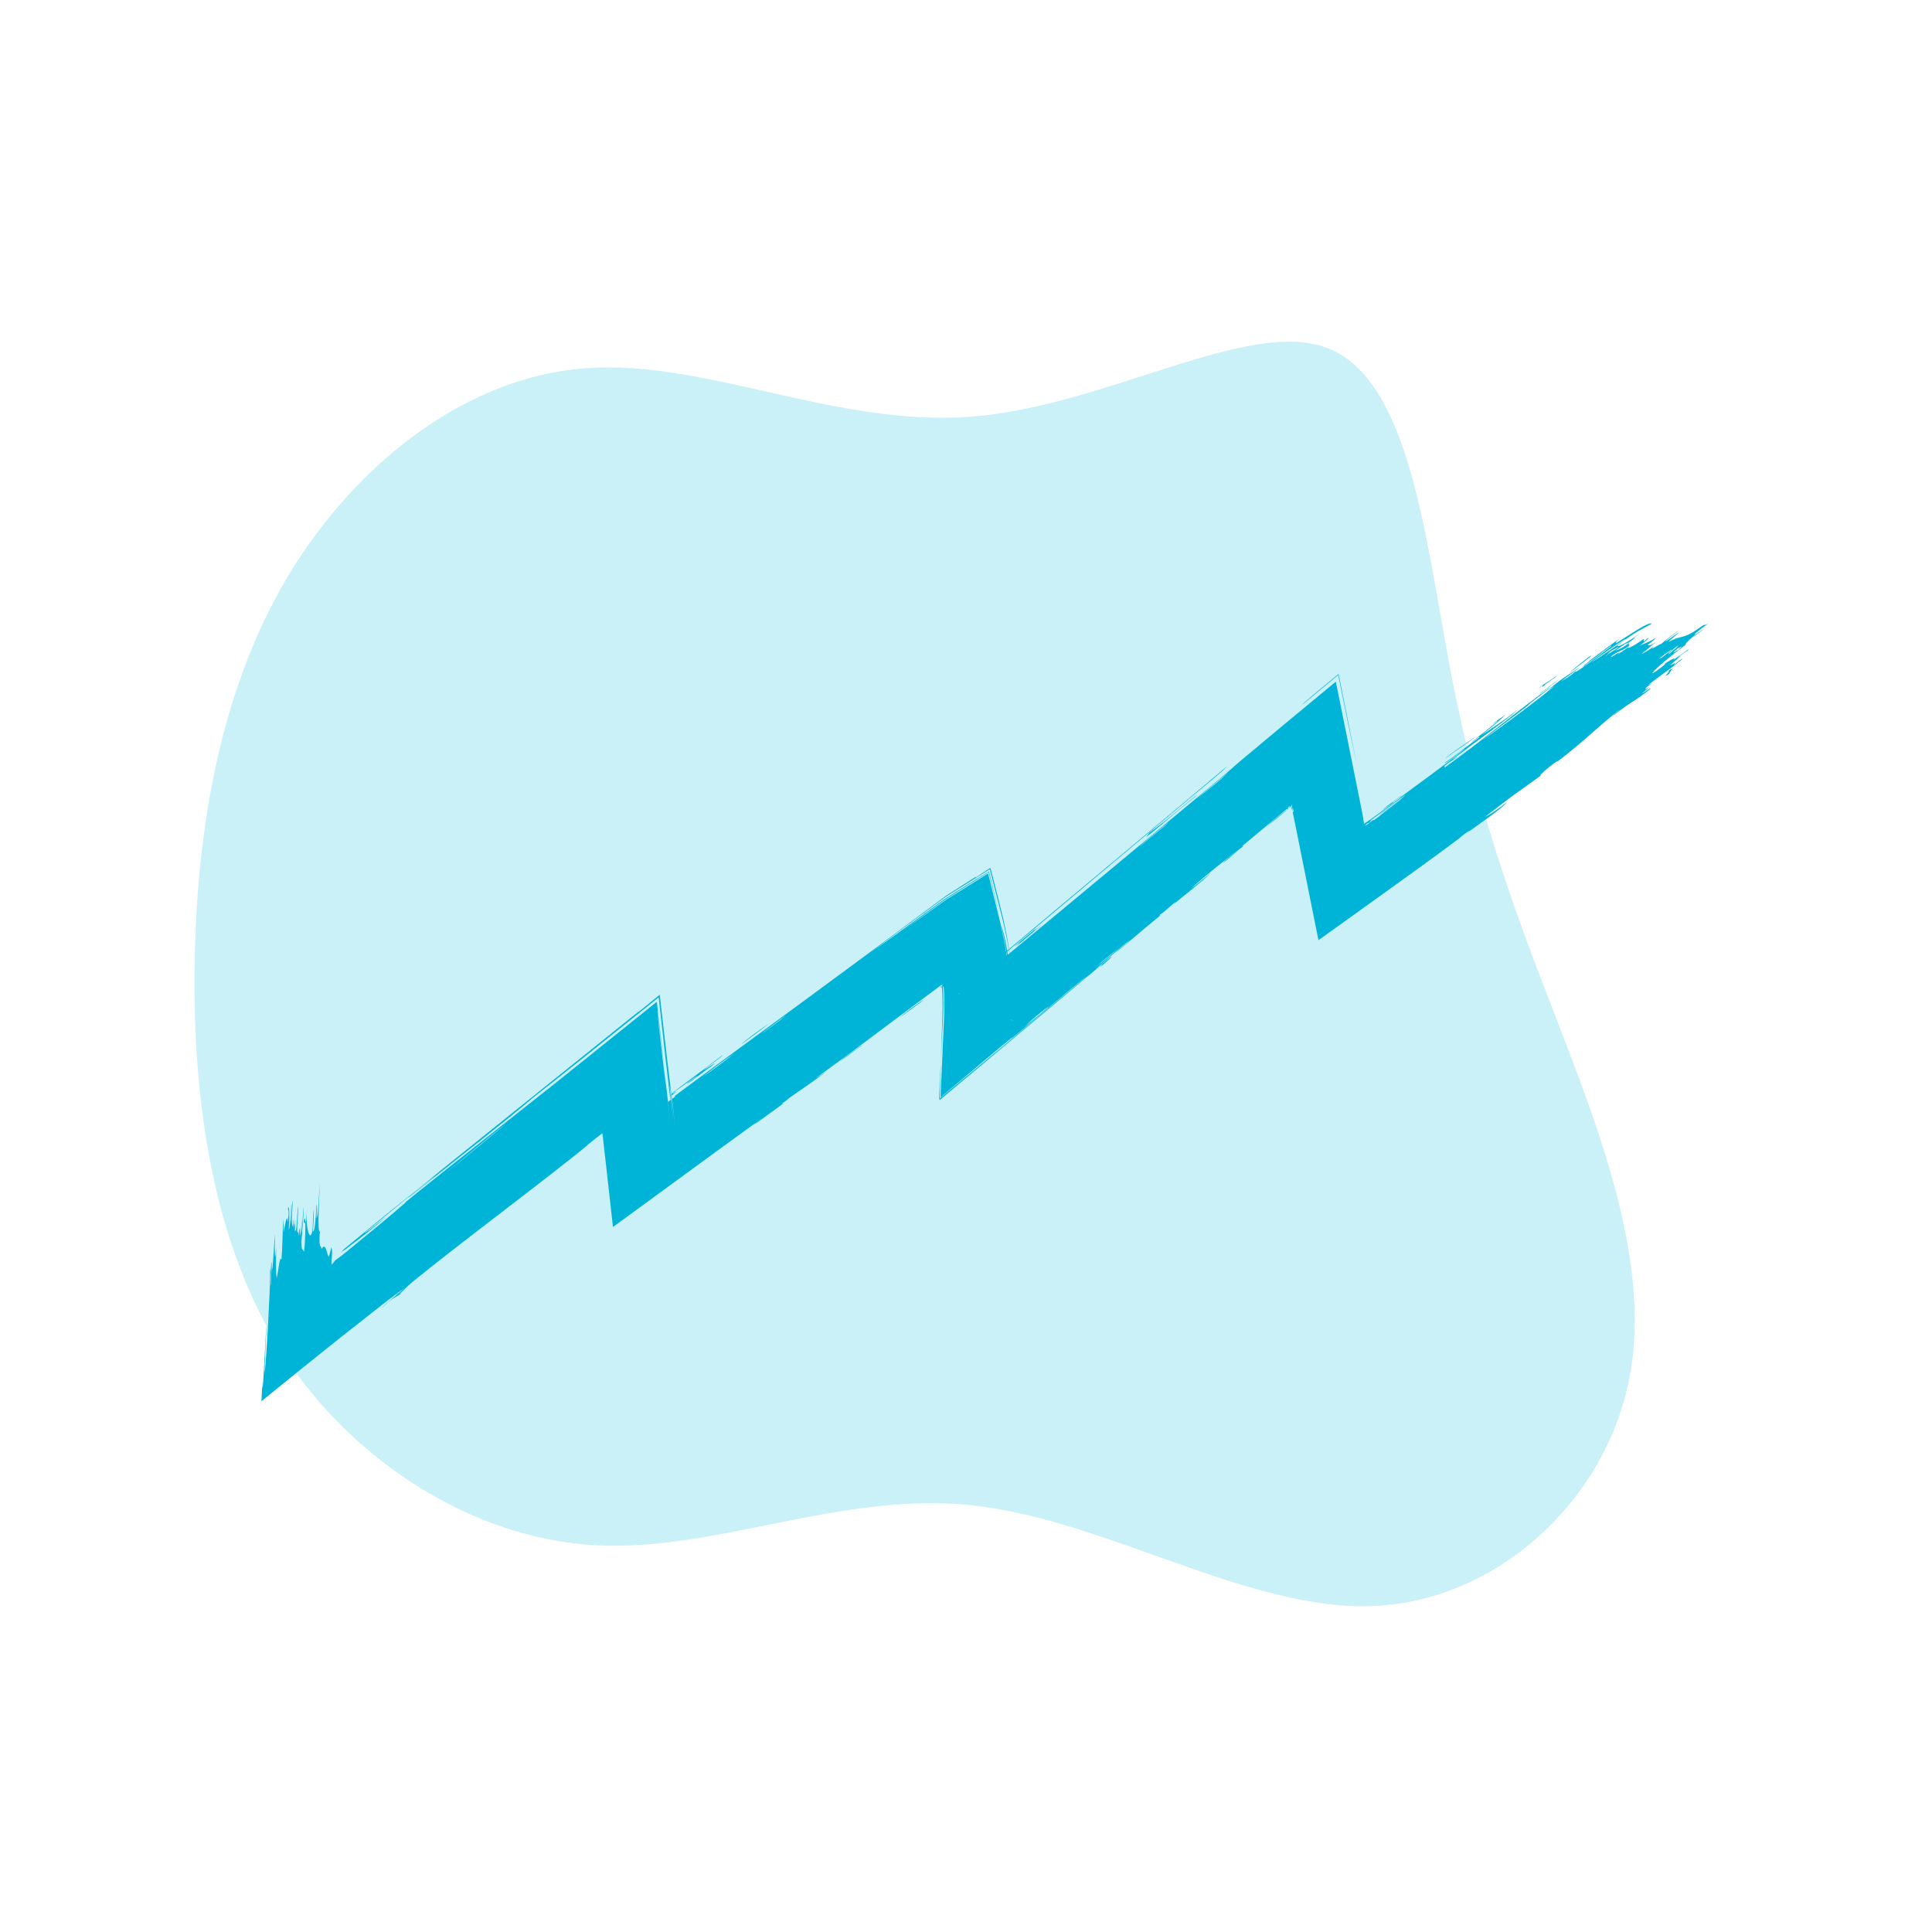 <?xml version="1.0" encoding="UTF-8"?>
<svg xmlns="http://www.w3.org/2000/svg" xmlns:xlink="http://www.w3.org/1999/xlink" width="375pt" height="375pt" viewBox="0 0 375 375" version="1.2">
<defs>
<clipPath id="clip1">
  <path d="M 131 204 L 141 204 L 141 212 L 131 212 Z M 131 204 "/>
</clipPath>
<clipPath id="clip2">
  <path d="M 32.129 230.441 L 324.152 102.672 L 342.488 144.586 L 50.469 272.355 Z M 32.129 230.441 "/>
</clipPath>
<clipPath id="clip3">
  <path d="M 32.129 230.441 L 324.152 102.672 L 342.488 144.586 L 50.469 272.355 Z M 32.129 230.441 "/>
</clipPath>
<clipPath id="clip4">
  <path d="M 143 198 L 150 198 L 150 203 L 143 203 Z M 143 198 "/>
</clipPath>
<clipPath id="clip5">
  <path d="M 32.129 230.441 L 324.152 102.672 L 342.488 144.586 L 50.469 272.355 Z M 32.129 230.441 "/>
</clipPath>
<clipPath id="clip6">
  <path d="M 32.129 230.441 L 324.152 102.672 L 342.488 144.586 L 50.469 272.355 Z M 32.129 230.441 "/>
</clipPath>
<clipPath id="clip7">
  <path d="M 163 202 L 168 202 L 168 206 L 163 206 Z M 163 202 "/>
</clipPath>
<clipPath id="clip8">
  <path d="M 32.129 230.441 L 324.152 102.672 L 342.488 144.586 L 50.469 272.355 Z M 32.129 230.441 "/>
</clipPath>
<clipPath id="clip9">
  <path d="M 32.129 230.441 L 324.152 102.672 L 342.488 144.586 L 50.469 272.355 Z M 32.129 230.441 "/>
</clipPath>
<clipPath id="clip10">
  <path d="M 117 225 L 118 225 L 118 226 L 117 226 Z M 117 225 "/>
</clipPath>
<clipPath id="clip11">
  <path d="M 32.129 230.441 L 324.152 102.672 L 342.488 144.586 L 50.469 272.355 Z M 32.129 230.441 "/>
</clipPath>
<clipPath id="clip12">
  <path d="M 32.129 230.441 L 324.152 102.672 L 342.488 144.586 L 50.469 272.355 Z M 32.129 230.441 "/>
</clipPath>
<clipPath id="clip13">
  <path d="M 252 130 L 264 130 L 264 149 L 252 149 Z M 252 130 "/>
</clipPath>
<clipPath id="clip14">
  <path d="M 32.129 230.441 L 324.152 102.672 L 342.488 144.586 L 50.469 272.355 Z M 32.129 230.441 "/>
</clipPath>
<clipPath id="clip15">
  <path d="M 32.129 230.441 L 324.152 102.672 L 342.488 144.586 L 50.469 272.355 Z M 32.129 230.441 "/>
</clipPath>
<clipPath id="clip16">
  <path d="M 323 129 L 325 129 L 325 132 L 323 132 Z M 323 129 "/>
</clipPath>
<clipPath id="clip17">
  <path d="M 32.129 230.441 L 324.152 102.672 L 342.488 144.586 L 50.469 272.355 Z M 32.129 230.441 "/>
</clipPath>
<clipPath id="clip18">
  <path d="M 32.129 230.441 L 324.152 102.672 L 342.488 144.586 L 50.469 272.355 Z M 32.129 230.441 "/>
</clipPath>
<clipPath id="clip19">
  <path d="M 182 205 L 183 205 L 183 214 L 182 214 Z M 182 205 "/>
</clipPath>
<clipPath id="clip20">
  <path d="M 32.129 230.441 L 324.152 102.672 L 342.488 144.586 L 50.469 272.355 Z M 32.129 230.441 "/>
</clipPath>
<clipPath id="clip21">
  <path d="M 32.129 230.441 L 324.152 102.672 L 342.488 144.586 L 50.469 272.355 Z M 32.129 230.441 "/>
</clipPath>
<clipPath id="clip22">
  <path d="M 298 131 L 303 131 L 303 134 L 298 134 Z M 298 131 "/>
</clipPath>
<clipPath id="clip23">
  <path d="M 32.129 230.441 L 324.152 102.672 L 342.488 144.586 L 50.469 272.355 Z M 32.129 230.441 "/>
</clipPath>
<clipPath id="clip24">
  <path d="M 32.129 230.441 L 324.152 102.672 L 342.488 144.586 L 50.469 272.355 Z M 32.129 230.441 "/>
</clipPath>
<clipPath id="clip25">
  <path d="M 130 212 L 131 212 L 131 214 L 130 214 Z M 130 212 "/>
</clipPath>
<clipPath id="clip26">
  <path d="M 32.129 230.441 L 324.152 102.672 L 342.488 144.586 L 50.469 272.355 Z M 32.129 230.441 "/>
</clipPath>
<clipPath id="clip27">
  <path d="M 32.129 230.441 L 324.152 102.672 L 342.488 144.586 L 50.469 272.355 Z M 32.129 230.441 "/>
</clipPath>
<clipPath id="clip28">
  <path d="M 304 127 L 309 127 L 309 131 L 304 131 Z M 304 127 "/>
</clipPath>
<clipPath id="clip29">
  <path d="M 32.129 230.441 L 324.152 102.672 L 342.488 144.586 L 50.469 272.355 Z M 32.129 230.441 "/>
</clipPath>
<clipPath id="clip30">
  <path d="M 32.129 230.441 L 324.152 102.672 L 342.488 144.586 L 50.469 272.355 Z M 32.129 230.441 "/>
</clipPath>
<clipPath id="clip31">
  <path d="M 298 131 L 303 131 L 303 135 L 298 135 Z M 298 131 "/>
</clipPath>
<clipPath id="clip32">
  <path d="M 32.129 230.441 L 324.152 102.672 L 342.488 144.586 L 50.469 272.355 Z M 32.129 230.441 "/>
</clipPath>
<clipPath id="clip33">
  <path d="M 32.129 230.441 L 324.152 102.672 L 342.488 144.586 L 50.469 272.355 Z M 32.129 230.441 "/>
</clipPath>
<clipPath id="clip34">
  <path d="M 280 142 L 287 142 L 287 148 L 280 148 Z M 280 142 "/>
</clipPath>
<clipPath id="clip35">
  <path d="M 32.129 230.441 L 324.152 102.672 L 342.488 144.586 L 50.469 272.355 Z M 32.129 230.441 "/>
</clipPath>
<clipPath id="clip36">
  <path d="M 32.129 230.441 L 324.152 102.672 L 342.488 144.586 L 50.469 272.355 Z M 32.129 230.441 "/>
</clipPath>
<clipPath id="clip37">
  <path d="M 268 154 L 273 154 L 273 158 L 268 158 Z M 268 154 "/>
</clipPath>
<clipPath id="clip38">
  <path d="M 32.129 230.441 L 324.152 102.672 L 342.488 144.586 L 50.469 272.355 Z M 32.129 230.441 "/>
</clipPath>
<clipPath id="clip39">
  <path d="M 32.129 230.441 L 324.152 102.672 L 342.488 144.586 L 50.469 272.355 Z M 32.129 230.441 "/>
</clipPath>
<clipPath id="clip40">
  <path d="M 182 191 L 183 191 L 183 192 L 182 192 Z M 182 191 "/>
</clipPath>
<clipPath id="clip41">
  <path d="M 32.129 230.441 L 324.152 102.672 L 342.488 144.586 L 50.469 272.355 Z M 32.129 230.441 "/>
</clipPath>
<clipPath id="clip42">
  <path d="M 32.129 230.441 L 324.152 102.672 L 342.488 144.586 L 50.469 272.355 Z M 32.129 230.441 "/>
</clipPath>
<clipPath id="clip43">
  <path d="M 130 212 L 131 212 L 131 214 L 130 214 Z M 130 212 "/>
</clipPath>
<clipPath id="clip44">
  <path d="M 32.129 230.441 L 324.152 102.672 L 342.488 144.586 L 50.469 272.355 Z M 32.129 230.441 "/>
</clipPath>
<clipPath id="clip45">
  <path d="M 32.129 230.441 L 324.152 102.672 L 342.488 144.586 L 50.469 272.355 Z M 32.129 230.441 "/>
</clipPath>
<clipPath id="clip46">
  <path d="M 174 193 L 180 193 L 180 198 L 174 198 Z M 174 193 "/>
</clipPath>
<clipPath id="clip47">
  <path d="M 32.129 230.441 L 324.152 102.672 L 342.488 144.586 L 50.469 272.355 Z M 32.129 230.441 "/>
</clipPath>
<clipPath id="clip48">
  <path d="M 32.129 230.441 L 324.152 102.672 L 342.488 144.586 L 50.469 272.355 Z M 32.129 230.441 "/>
</clipPath>
<clipPath id="clip49">
  <path d="M 245 157 L 250 157 L 250 161 L 245 161 Z M 245 157 "/>
</clipPath>
<clipPath id="clip50">
  <path d="M 32.129 230.441 L 324.152 102.672 L 342.488 144.586 L 50.469 272.355 Z M 32.129 230.441 "/>
</clipPath>
<clipPath id="clip51">
  <path d="M 32.129 230.441 L 324.152 102.672 L 342.488 144.586 L 50.469 272.355 Z M 32.129 230.441 "/>
</clipPath>
<clipPath id="clip52">
  <path d="M 130 212 L 131 212 L 131 213 L 130 213 Z M 130 212 "/>
</clipPath>
<clipPath id="clip53">
  <path d="M 32.129 230.441 L 324.152 102.672 L 342.488 144.586 L 50.469 272.355 Z M 32.129 230.441 "/>
</clipPath>
<clipPath id="clip54">
  <path d="M 32.129 230.441 L 324.152 102.672 L 342.488 144.586 L 50.469 272.355 Z M 32.129 230.441 "/>
</clipPath>
<clipPath id="clip55">
  <path d="M 50 120 L 332 120 L 332 272 L 50 272 Z M 50 120 "/>
</clipPath>
<clipPath id="clip56">
  <path d="M 32.129 230.441 L 324.152 102.672 L 342.488 144.586 L 50.469 272.355 Z M 32.129 230.441 "/>
</clipPath>
<clipPath id="clip57">
  <path d="M 32.129 230.441 L 324.152 102.672 L 342.488 144.586 L 50.469 272.355 Z M 32.129 230.441 "/>
</clipPath>
<clipPath id="clip58">
  <path d="M 32.828 231.027 L 324.633 103.352 L 342.938 145.191 L 51.133 272.867 Z M 32.828 231.027 "/>
</clipPath>
<clipPath id="clip59">
  <path d="M 32.828 231.027 L 324.094 103.586 L 342.113 144.77 L 50.848 272.211 Z M 32.828 231.027 "/>
</clipPath>
<clipPath id="clip60">
  <path d="M 315 124 L 316 124 L 316 125 L 315 125 Z M 315 124 "/>
</clipPath>
<clipPath id="clip61">
  <path d="M 32.129 230.441 L 324.152 102.672 L 342.488 144.586 L 50.469 272.355 Z M 32.129 230.441 "/>
</clipPath>
<clipPath id="clip62">
  <path d="M 32.129 230.441 L 324.152 102.672 L 342.488 144.586 L 50.469 272.355 Z M 32.129 230.441 "/>
</clipPath>
<clipPath id="clip63">
  <path d="M 222 154 L 233 154 L 233 163 L 222 163 Z M 222 154 "/>
</clipPath>
<clipPath id="clip64">
  <path d="M 32.129 230.441 L 324.152 102.672 L 342.488 144.586 L 50.469 272.355 Z M 32.129 230.441 "/>
</clipPath>
<clipPath id="clip65">
  <path d="M 32.129 230.441 L 324.152 102.672 L 342.488 144.586 L 50.469 272.355 Z M 32.129 230.441 "/>
</clipPath>
<clipPath id="clip66">
  <path d="M 130 211 L 132 211 L 132 213 L 130 213 Z M 130 211 "/>
</clipPath>
<clipPath id="clip67">
  <path d="M 32.129 230.441 L 324.152 102.672 L 342.488 144.586 L 50.469 272.355 Z M 32.129 230.441 "/>
</clipPath>
<clipPath id="clip68">
  <path d="M 32.129 230.441 L 324.152 102.672 L 342.488 144.586 L 50.469 272.355 Z M 32.129 230.441 "/>
</clipPath>
<clipPath id="clip69">
  <path d="M 196 179 L 203 179 L 203 184 L 196 184 Z M 196 179 "/>
</clipPath>
<clipPath id="clip70">
  <path d="M 32.129 230.441 L 324.152 102.672 L 342.488 144.586 L 50.469 272.355 Z M 32.129 230.441 "/>
</clipPath>
<clipPath id="clip71">
  <path d="M 32.129 230.441 L 324.152 102.672 L 342.488 144.586 L 50.469 272.355 Z M 32.129 230.441 "/>
</clipPath>
<clipPath id="clip72">
  <path d="M 315 125 L 317 125 L 317 126 L 315 126 Z M 315 125 "/>
</clipPath>
<clipPath id="clip73">
  <path d="M 32.129 230.441 L 324.152 102.672 L 342.488 144.586 L 50.469 272.355 Z M 32.129 230.441 "/>
</clipPath>
<clipPath id="clip74">
  <path d="M 32.129 230.441 L 324.152 102.672 L 342.488 144.586 L 50.469 272.355 Z M 32.129 230.441 "/>
</clipPath>
</defs>
<g id="surface1">
<path style=" stroke:none;fill-rule:nonzero;fill:rgb(79.219%,94.119%,97.249%);fill-opacity:1;" d="M 258.027 67.703 C 273.418 74.031 276.668 103.957 281.113 127.895 C 285.559 151.836 291.199 169.621 300.094 192.535 C 308.812 215.449 320.785 243.32 316.34 267.09 C 311.891 291.031 290.859 310.695 266.578 311.723 C 242.465 312.746 214.934 295.133 189.113 292.227 C 163.293 289.32 139.012 301.289 115.414 299.922 C 91.816 298.555 68.73 283.848 55.051 262.984 C 41.543 241.953 37.438 214.766 37.777 187.574 C 38.121 160.559 42.91 133.539 55.906 111.82 C 69.07 89.934 90.445 73.176 113.703 71.465 C 136.961 69.758 162.266 82.922 188.602 80.871 C 214.934 78.82 242.637 61.379 258.027 67.703 Z M 258.027 67.703 "/>
<g clip-path="url(#clip1)" clip-rule="nonzero">
<g clip-path="url(#clip2)" clip-rule="nonzero">
<g clip-path="url(#clip3)" clip-rule="nonzero">
<path style=" stroke:none;fill-rule:nonzero;fill:rgb(0%,70.589%,84.709%);fill-opacity:1;" d="M 140.227 204.812 C 138.113 206.434 136.43 207.684 134.922 208.805 C 134.172 209.367 133.461 209.898 132.762 210.422 L 131.719 211.215 L 131.195 211.617 L 131.145 211.68 L 131.188 211.684 C 131.211 211.676 131.164 211.719 131.32 211.613 C 131.539 211.461 131.77 211.301 132 211.141 C 132.457 210.812 132.922 210.473 133.359 210.152 C 134.234 209.512 135 208.953 135.398 208.793 C 134.809 209.266 133.184 210.324 133.332 210.379 C 134.652 209.633 137.059 207.566 137.992 207.047 C 139.629 205.652 138.332 206.691 136.551 207.727 C 137.145 207.113 140.281 205.055 140.227 204.812 "/>
</g>
</g>
</g>
<g clip-path="url(#clip4)" clip-rule="nonzero">
<g clip-path="url(#clip5)" clip-rule="nonzero">
<g clip-path="url(#clip6)" clip-rule="nonzero">
<path style=" stroke:none;fill-rule:nonzero;fill:rgb(0%,70.589%,84.709%);fill-opacity:1;" d="M 143.875 202.742 C 145.488 201.484 147.98 199.727 149.27 198.648 C 147.906 199.598 144.863 201.695 143.875 202.742 "/>
</g>
</g>
</g>
<g clip-path="url(#clip7)" clip-rule="nonzero">
<g clip-path="url(#clip8)" clip-rule="nonzero">
<g clip-path="url(#clip9)" clip-rule="nonzero">
<path style=" stroke:none;fill-rule:nonzero;fill:rgb(0%,70.589%,84.709%);fill-opacity:1;" d="M 163.039 205.996 C 164.176 205.289 165.879 203.801 167.277 202.973 C 167.363 202.641 163.426 205.621 163.039 205.996 "/>
</g>
</g>
</g>
<g clip-path="url(#clip10)" clip-rule="nonzero">
<g clip-path="url(#clip11)" clip-rule="nonzero">
<g clip-path="url(#clip12)" clip-rule="nonzero">
<path style=" stroke:none;fill-rule:nonzero;fill:rgb(0%,70.589%,84.709%);fill-opacity:1;" d="M 117.559 225.504 L 117.555 225.5 L 117.559 225.512 Z M 117.559 225.504 "/>
</g>
</g>
</g>
<g clip-path="url(#clip13)" clip-rule="nonzero">
<g clip-path="url(#clip14)" clip-rule="nonzero">
<g clip-path="url(#clip15)" clip-rule="nonzero">
<path style=" stroke:none;fill-rule:nonzero;fill:rgb(0%,70.589%,84.709%);fill-opacity:1;" d="M 259.746 131.012 C 260.766 136.039 261.961 141.98 263.348 148.375 C 262.941 146.352 262.531 144.328 262.121 142.312 C 261.918 141.305 260.82 135.832 259.812 130.82 C 255.93 134.008 252.395 136.945 252.902 136.688 C 254.84 135.078 257.121 133.191 259.746 131.012 "/>
</g>
</g>
</g>
<g clip-path="url(#clip16)" clip-rule="nonzero">
<g clip-path="url(#clip17)" clip-rule="nonzero">
<g clip-path="url(#clip18)" clip-rule="nonzero">
<path style=" stroke:none;fill-rule:nonzero;fill:rgb(0%,70.589%,84.709%);fill-opacity:1;" d="M 323.742 130.289 C 324.672 129.953 322.012 132.156 324.074 130.723 C 323.828 130.707 325.469 128.973 323.742 130.289 "/>
</g>
</g>
</g>
<g clip-path="url(#clip19)" clip-rule="nonzero">
<g clip-path="url(#clip20)" clip-rule="nonzero">
<g clip-path="url(#clip21)" clip-rule="nonzero">
<path style=" stroke:none;fill-rule:nonzero;fill:rgb(0%,70.589%,84.709%);fill-opacity:1;" d="M 182.254 213.332 L 182.379 213.23 L 182.633 205.691 Z M 182.254 213.332 "/>
</g>
</g>
</g>
<g clip-path="url(#clip22)" clip-rule="nonzero">
<g clip-path="url(#clip23)" clip-rule="nonzero">
<g clip-path="url(#clip24)" clip-rule="nonzero">
<path style=" stroke:none;fill-rule:nonzero;fill:rgb(0%,70.589%,84.709%);fill-opacity:1;" d="M 299.715 133.094 C 299.934 132.656 301.945 131.602 302.168 131.164 C 300.926 132.098 299.309 132.961 298.742 133.523 C 300.387 132.309 298.547 133.898 299.715 133.094 "/>
</g>
</g>
</g>
<g clip-path="url(#clip25)" clip-rule="nonzero">
<g clip-path="url(#clip26)" clip-rule="nonzero">
<g clip-path="url(#clip27)" clip-rule="nonzero">
<path style=" stroke:none;fill-rule:nonzero;fill:rgb(0%,70.589%,84.709%);fill-opacity:1;" d="M 130.242 213.441 L 130.293 213.402 C 130.273 213.191 130.254 212.977 130.234 212.777 L 130.176 212.828 L 130.184 212.922 C 130.203 213.094 130.223 213.27 130.242 213.441 "/>
</g>
</g>
</g>
<g clip-path="url(#clip28)" clip-rule="nonzero">
<g clip-path="url(#clip29)" clip-rule="nonzero">
<g clip-path="url(#clip30)" clip-rule="nonzero">
<path style=" stroke:none;fill-rule:nonzero;fill:rgb(0%,70.589%,84.709%);fill-opacity:1;" d="M 308.473 127.449 C 307.633 128.078 305.375 129.852 304.441 130.734 C 305.965 129.578 310.102 126.516 308.473 127.449 "/>
</g>
</g>
</g>
<g clip-path="url(#clip31)" clip-rule="nonzero">
<g clip-path="url(#clip32)" clip-rule="nonzero">
<g clip-path="url(#clip33)" clip-rule="nonzero">
<path style=" stroke:none;fill-rule:nonzero;fill:rgb(0%,70.589%,84.709%);fill-opacity:1;" d="M 298.527 134.965 C 299.766 133.988 302.145 132.336 302.641 131.793 C 301.402 132.773 299.02 134.426 298.527 134.965 "/>
</g>
</g>
</g>
<g clip-path="url(#clip34)" clip-rule="nonzero">
<g clip-path="url(#clip35)" clip-rule="nonzero">
<g clip-path="url(#clip36)" clip-rule="nonzero">
<path style=" stroke:none;fill-rule:nonzero;fill:rgb(0%,70.589%,84.709%);fill-opacity:1;" d="M 280.496 147.266 C 282.867 145.418 284.867 144.316 286.375 142.992 C 284.641 144.254 281.152 146.5 280.496 147.266 "/>
</g>
</g>
</g>
<g clip-path="url(#clip37)" clip-rule="nonzero">
<g clip-path="url(#clip38)" clip-rule="nonzero">
<g clip-path="url(#clip39)" clip-rule="nonzero">
<path style=" stroke:none;fill-rule:nonzero;fill:rgb(0%,70.589%,84.709%);fill-opacity:1;" d="M 270.531 155.629 C 268.629 156.891 273.617 153.348 271.719 154.613 C 270.109 155.777 268.664 156.848 268.012 157.461 C 269.172 156.516 270.246 156.043 270.531 155.629 "/>
</g>
</g>
</g>
<g clip-path="url(#clip40)" clip-rule="nonzero">
<g clip-path="url(#clip41)" clip-rule="nonzero">
<g clip-path="url(#clip42)" clip-rule="nonzero">
<path style=" stroke:none;fill-rule:nonzero;fill:rgb(0%,70.589%,84.709%);fill-opacity:1;" d="M 182.664 191.633 C 182.688 191.641 182.672 191.688 182.746 191.57 C 182.789 191.398 182.75 191.379 182.695 191.387 C 182.645 191.398 182.566 191.484 182.562 191.645 L 182.664 191.633 "/>
</g>
</g>
</g>
<g clip-path="url(#clip43)" clip-rule="nonzero">
<g clip-path="url(#clip44)" clip-rule="nonzero">
<g clip-path="url(#clip45)" clip-rule="nonzero">
<path style=" stroke:none;fill-rule:nonzero;fill:rgb(0%,70.589%,84.709%);fill-opacity:1;" d="M 130.461 213.281 C 130.438 213.066 130.414 212.859 130.395 212.641 L 130.34 212.688 C 130.363 212.898 130.387 213.105 130.414 213.316 L 130.461 213.281 "/>
</g>
</g>
</g>
<g clip-path="url(#clip46)" clip-rule="nonzero">
<g clip-path="url(#clip47)" clip-rule="nonzero">
<g clip-path="url(#clip48)" clip-rule="nonzero">
<path style=" stroke:none;fill-rule:nonzero;fill:rgb(0%,70.589%,84.709%);fill-opacity:1;" d="M 174.809 197.391 C 176.199 196.328 178.758 194.598 179.398 193.961 C 178.344 194.609 175.18 196.914 174.809 197.391 "/>
</g>
</g>
</g>
<g clip-path="url(#clip49)" clip-rule="nonzero">
<g clip-path="url(#clip50)" clip-rule="nonzero">
<g clip-path="url(#clip51)" clip-rule="nonzero">
<path style=" stroke:none;fill-rule:nonzero;fill:rgb(0%,70.589%,84.709%);fill-opacity:1;" d="M 249.383 157.562 C 249.465 157.492 249.547 157.422 249.621 157.359 C 249.695 157.293 249.648 157.324 249.672 157.301 L 249.684 157.238 L 249.641 157.266 L 249.621 157.277 L 249.469 157.402 C 249.254 157.57 249.043 157.738 248.844 157.898 C 248.441 158.223 248.062 158.527 247.703 158.82 C 246.984 159.41 246.348 159.961 245.754 160.551 C 246.422 159.98 247.363 159.227 248.219 158.531 C 248.641 158.18 249.043 157.848 249.383 157.562 "/>
</g>
</g>
</g>
<g clip-path="url(#clip52)" clip-rule="nonzero">
<g clip-path="url(#clip53)" clip-rule="nonzero">
<g clip-path="url(#clip54)" clip-rule="nonzero">
<path style=" stroke:none;fill-rule:nonzero;fill:rgb(0%,70.589%,84.709%);fill-opacity:1;" d="M 130.355 212.48 L 130.316 212.492 L 130.32 212.516 Z M 130.355 212.48 "/>
</g>
</g>
</g>
<g clip-path="url(#clip55)" clip-rule="nonzero">
<g clip-path="url(#clip56)" clip-rule="nonzero">
<g clip-path="url(#clip57)" clip-rule="nonzero">
<g clip-path="url(#clip58)" clip-rule="nonzero">
<g clip-path="url(#clip59)" clip-rule="nonzero">
<path style=" stroke:none;fill-rule:nonzero;fill:rgb(0%,70.589%,84.709%);fill-opacity:1;" d="M 325.805 126.121 C 325.34 126.457 325.449 126.242 324.898 126.664 C 324.5 126.762 325.652 125.93 325.582 125.836 C 325.703 125.988 327.238 124.73 325.805 126.121 Z M 325.777 125.23 C 325.73 125.465 324.812 126.227 323.855 127.012 C 323.832 126.816 324.418 126.254 325.777 125.23 Z M 321.945 127.945 C 321.973 127.82 324.625 125.84 324.496 126.137 C 323.809 126.664 323.121 127.195 322.434 127.723 C 322.453 127.617 322.273 127.707 321.945 127.945 Z M 312.012 126.953 C 312.688 126.203 313.574 125.938 314.188 125.523 C 313.594 126.227 313.008 126.223 311.672 127.363 C 311.645 127.309 312.152 126.941 312.461 126.688 C 312.504 126.59 312.266 126.762 312.012 126.953 Z M 269.176 157.289 C 268.188 158.008 268 158.273 266.688 159.172 C 266.691 159.125 266.633 159.137 266.52 159.195 C 266.473 159.223 266.406 159.258 266.336 159.301 L 266.27 159.336 C 266.18 159.387 266.066 159.48 265.922 159.602 C 265.645 159.836 265.219 160.195 264.887 160.328 C 265.23 159.895 265.57 159.664 265.801 159.668 C 265.906 159.5 265.996 159.375 266.082 159.27 L 266.188 159.152 L 266.207 159.133 L 266.27 159.082 C 266.586 158.848 266.91 158.605 267.254 158.344 C 268.641 157.328 270.328 156.082 272.773 154.293 C 271.988 155.293 268.387 157.562 267.422 158.414 C 269.738 156.852 275.219 152.84 269.176 157.289 Z M 232.414 154.969 C 233.086 154.289 236.906 151.105 238.406 149.953 C 236.566 151.684 235.012 152.809 232.414 154.969 Z M 221.227 164.336 C 221.645 163.688 224.996 161.141 226.785 159.605 C 226.137 160.453 223.277 162.426 221.227 164.336 Z M 212.781 187.633 C 213.84 186.719 215.172 185.531 217.203 183.992 C 216.215 184.863 214.273 186.523 212.781 187.633 Z M 198.84 199.348 C 199.906 198.211 201.266 197.055 203.582 195.285 C 202.855 196.195 199.844 198.402 198.84 199.348 Z M 196.168 197.902 L 196.168 197.871 L 196.59 198.082 L 196.586 198.113 Z M 185.926 192.73 L 186.344 192.938 L 186.316 192.961 L 185.902 192.75 Z M 175.16 180.688 C 177.367 179.074 179.551 177.477 181.707 175.898 C 182.246 175.504 182.781 175.109 183.316 174.715 C 183.848 174.336 184.332 174.066 184.836 173.734 C 185.84 173.105 186.836 172.48 187.82 171.855 C 188.805 171.234 189.785 170.613 190.754 170.004 L 191.477 169.543 L 191.836 169.316 L 191.883 169.285 L 191.898 169.332 L 191.926 169.441 L 191.98 169.652 C 192.129 170.227 192.273 170.793 192.422 171.355 C 192.98 173.562 193.527 175.711 194.059 177.797 C 193.477 175.324 192.781 172.445 191.957 169.145 C 190.621 169.938 189.195 170.852 187.75 171.742 C 186.297 172.664 184.828 173.539 183.293 174.547 C 180.23 176.777 177.09 179.062 174.031 181.289 C 172.254 182.566 170.523 183.809 168.922 184.953 C 169.848 184.25 170.828 183.508 171.852 182.734 C 173.031 181.855 174.258 180.945 175.504 180.012 C 177.527 178.523 179.59 177 181.66 175.477 L 183.215 174.332 C 183.48 174.129 183.73 173.969 183.969 173.824 L 184.699 173.363 C 185.676 172.754 186.652 172.141 187.621 171.535 C 188.59 170.926 189.551 170.324 190.504 169.727 C 190.98 169.426 191.457 169.129 191.93 168.832 L 192.105 168.719 L 192.172 168.895 L 192.492 170.152 C 193.043 172.324 193.574 174.434 194.082 176.438 C 194.805 179.141 195.383 181.809 195.812 184.254 C 195.711 184.34 195.605 184.43 195.5 184.516 C 195.184 182.602 194.777 180.871 194.355 179.59 C 194.684 181.062 195.031 182.824 195.32 184.668 L 195.258 184.723 C 195.133 183.914 195 183.117 194.848 182.344 C 194.668 181.336 194.441 180.387 194.234 179.422 C 194.008 178.484 193.781 177.551 193.551 176.625 C 193.086 174.762 192.629 172.914 192.176 171.09 C 192.059 170.625 191.938 170.16 191.82 169.695 L 191.77 169.547 L 191.336 169.82 L 190.762 170.184 C 189.996 170.664 189.238 171.141 188.488 171.613 C 186.98 172.555 185.5 173.477 184.047 174.383 L 183.504 174.723 L 182.93 175.141 C 182.547 175.418 182.168 175.691 181.789 175.965 C 181.031 176.508 180.277 177.047 179.539 177.582 C 178.043 178.641 176.582 179.68 175.16 180.688 Z M 195.945 185.039 C 195.84 185.129 195.734 185.215 195.625 185.305 C 195.594 185.09 195.559 184.883 195.527 184.672 C 195.629 184.582 195.73 184.496 195.836 184.41 C 195.875 184.621 195.91 184.832 195.945 185.039 Z M 195.281 184.875 L 195.344 184.824 C 195.375 185.035 195.41 185.242 195.441 185.457 L 195.379 185.508 C 195.348 185.297 195.316 185.086 195.281 184.875 Z M 148.051 200.512 C 147.656 200.711 151.039 198.176 152.605 197.031 C 151.469 198.086 150.469 198.688 148.051 200.512 Z M 136.281 209.117 C 137.93 207.805 140.656 205.707 142.551 204.461 C 140.719 205.914 138.168 207.816 136.281 209.117 Z M 130.105 212.887 L 130.176 212.828 C 130.133 212.441 130.098 212.062 130.059 211.699 C 130.039 211.391 130.016 211.105 129.996 210.84 C 130.031 211.035 130.074 211.258 130.117 211.504 C 130.137 211.629 130.16 211.758 130.18 211.895 C 130.207 212.113 130.234 212.355 130.262 212.578 L 130.223 212.617 L 130.234 212.777 L 130.281 212.734 C 130.305 212.941 130.332 213.152 130.352 213.359 L 130.293 213.402 C 130.402 214.543 130.52 215.805 130.637 217.043 C 130.652 217.18 130.664 217.316 130.68 217.457 C 130.621 216.93 130.562 216.398 130.508 215.883 C 130.418 215.051 130.328 214.246 130.242 213.441 L 130.168 213.496 C 130.148 213.289 130.125 213.09 130.105 212.887 Z M 116.457 215.688 C 116.543 216.453 116.629 217.227 116.715 217.996 C 116.59 216.867 116.465 215.746 116.336 214.598 L 116.184 213.227 L 116.145 212.883 Z M 86.676 227.484 C 87.816 226.766 96.109 219.59 98.402 217.977 C 97.434 218.68 88.207 226.523 86.676 227.484 Z M 122.547 197.547 C 122.34 197.719 122.141 197.879 121.949 198.035 C 122.137 197.879 122.344 197.715 122.547 197.547 Z M 328.812 123.191 C 329.312 122.699 331.094 121.32 331.699 120.961 C 330.871 121.438 330.875 121.238 330.648 121.316 C 326.203 124.551 326.812 122.961 323.953 124.578 C 323.73 124.496 325.379 123.301 325.871 122.797 C 325.414 122.961 323.793 124.258 323.246 124.512 C 323.465 124.082 326.434 122.078 325.648 122.512 C 324.449 123.344 323.461 124.105 322.344 125.051 C 322.566 124.688 319.496 126.812 321.227 125.301 C 319.832 126.305 319.516 126.516 318.566 126.961 C 320.102 125.836 320.07 125.645 321.383 124.648 C 320.27 125.344 320.18 125.336 319.812 125.168 C 320.766 124.461 321.355 123.969 321.391 123.809 C 319.863 124.766 319.273 124.801 318.059 125.445 C 318.855 125.051 320.832 123.203 319.602 124.035 C 318.426 125.195 319.438 123.945 318.969 124.066 C 316.824 125.586 315.863 125.992 315.992 125.613 C 315.57 126.004 314.133 126.898 314.02 127.016 C 315.445 125.652 311.719 128.395 312.898 127.262 C 314.566 126.074 314.477 126.578 316.09 125.438 C 316.73 124.75 315.449 125.555 316.656 124.469 C 314.73 125.945 314.293 125.977 313.508 126.344 C 314.949 125.254 316.742 124.059 315.309 125.277 C 315.84 124.883 317.434 123.867 317.406 123.742 C 315.852 124.715 318.422 122.918 318.16 123.016 C 315.777 124.793 313.762 125.773 314.004 125.285 C 314.613 124.797 315.148 124.387 315.637 124.031 C 312.836 125.941 311.379 126.996 308.754 128.676 C 310.266 127.555 314.797 124.242 315.652 124.02 C 317.848 122.426 318.977 122.004 320.594 121.066 C 320.102 120.578 316.527 123.07 313.676 124.855 C 313.766 124.574 313.461 124.602 314.73 123.664 C 313.062 124.852 310.496 126.762 307.633 128.918 C 307.961 128.691 308.449 128.301 308.492 128.34 C 307.848 128.84 307.055 129.422 307.324 129.379 C 309.391 127.766 311.254 126.586 311.012 126.504 C 311.555 126.355 312.809 125.07 312.777 125.387 C 311.02 126.809 304.758 131.445 305.977 130.176 C 304.676 131.297 303.91 131.746 303.004 132.273 C 304.316 131.223 306.629 129.621 306.73 129.453 C 304.938 130.609 301.93 132.496 300.441 134.055 C 300.938 133.695 301.613 133.16 301.723 133.164 C 298.742 135.602 292.715 140.215 287.586 143.75 C 291.352 140.949 294.914 138.258 297.914 135.879 C 297.422 136.238 296.742 136.773 296.633 136.77 C 298.992 134.938 300.16 134.16 301.125 133.238 C 294.25 138.133 288.805 142.902 280.449 148.953 C 280.301 148.875 280.199 148.773 281.105 148.094 C 281.656 147.676 282.781 147.109 282.812 146.906 C 282.34 147.242 282.129 147.332 281.906 147.426 C 287.609 143.094 292.523 139.691 294.715 137.672 C 291.359 140.25 289.434 141.453 287.461 142.711 C 290.145 140.746 291.219 139.711 292.238 138.699 C 291.52 139.258 290.062 140.113 289.742 140.562 C 290.254 140.188 290.742 139.84 290.648 140.035 C 288.418 141.898 286.852 142.965 285.41 144.309 C 286.227 143.738 287.098 142.824 287.117 143.121 C 284.668 144.875 281.762 147.184 280.438 148.062 C 280.703 148.281 283.754 145.523 284.27 145.379 C 280.715 148.324 274.871 152.438 270.988 155.371 C 271.324 155.141 271.812 154.77 271.863 154.809 C 270.387 155.883 268.895 156.965 267.387 158.062 C 266.914 158.402 266.438 158.746 265.961 159.09 L 265.621 159.316 C 265.402 159.461 265.184 159.613 264.961 159.758 L 264.805 159.859 L 264.762 159.887 L 264.754 159.84 L 264.734 159.734 L 264.672 159.316 L 264.543 158.527 L 264.512 158.336 L 264.297 157.223 L 263.59 153.676 C 262.152 146.535 260.711 139.395 259.285 132.309 C 256.023 135.008 252.781 137.691 249.559 140.359 C 246.574 142.852 243.605 145.328 240.668 147.777 C 239.445 148.816 238.34 149.848 237.125 150.855 C 223.5 162.137 209.918 173.508 195.984 185.008 C 195.949 184.797 195.918 184.582 195.887 184.367 C 207.523 174.598 219.895 164.215 231.801 154.223 C 234.281 152.137 237.566 149.516 238.121 148.785 C 225.203 159.699 209.508 172.711 195.863 184.211 C 195.438 181.496 194.852 178.656 194.152 175.984 C 193.691 174.086 193.211 172.18 192.734 170.348 C 192.613 169.887 192.492 169.426 192.371 168.977 L 192.281 168.645 L 192.238 168.473 L 192.105 168.531 C 191.918 168.656 191.727 168.777 191.539 168.902 C 190.789 169.402 190.062 169.883 189.363 170.344 L 189.418 170.168 C 187.852 171.168 186.215 172.211 184.504 173.305 C 183.68 173.785 182.738 174.523 181.805 175.211 C 180.871 175.91 179.922 176.613 178.953 177.332 C 176.227 179.359 173.324 181.516 170.297 183.766 C 165.684 187.164 160.688 190.844 155.629 194.574 C 150.559 198.293 145.418 202.066 140.523 205.656 C 138.082 207.457 135.699 209.219 133.418 210.902 C 132.848 211.324 132.281 211.742 131.727 212.156 L 131.492 212.332 L 131.352 212.445 C 131.16 212.605 130.973 212.758 130.793 212.906 C 130.914 212.828 131.059 212.703 131.035 212.879 C 130.898 212.969 130.703 213.109 130.461 213.281 C 130.547 214.129 130.637 214.973 130.727 215.797 C 130.785 216.359 130.844 216.922 130.898 217.477 C 130.93 217.75 130.961 218.027 130.988 218.301 L 131.008 218.504 L 131.016 218.605 L 131.023 218.656 L 131.023 218.668 L 131.008 218.523 C 130.922 217.742 130.832 216.965 130.746 216.195 C 130.637 215.215 130.523 214.262 130.414 213.316 L 130.379 213.34 C 130.355 213.129 130.328 212.922 130.301 212.719 L 130.34 212.688 L 130.32 212.516 L 130.281 212.559 L 130.273 212.504 L 130.316 212.492 C 130.098 210.605 129.887 208.789 129.688 207.055 C 129.637 206.668 129.594 206.285 129.551 205.914 C 129.723 207.516 129.898 209.094 130.074 210.66 L 130.137 211.246 L 130.113 211.066 L 130.066 210.641 C 130.035 210.359 130.004 210.078 129.973 209.801 C 129.715 207.574 129.473 205.457 129.246 203.461 C 128.785 199.492 128.387 195.996 128.051 193.09 C 125.785 194.926 124.406 196.043 123.414 196.848 C 123.852 196.484 124.203 196.191 124.281 196.078 C 112.289 205.711 99.113 216.289 86.762 226.207 C 81.875 230.156 77.148 233.973 72.785 237.504 C 70.676 239.238 68.652 240.902 66.742 242.477 C 66.539 242.688 66.328 242.918 66.09 243.188 C 66.23 243.035 66.355 242.938 66.512 242.84 C 66.594 242.793 66.676 242.746 66.762 242.699 C 66.82 242.66 66.816 242.676 66.934 242.594 C 67.234 242.363 67.535 242.137 67.836 241.902 C 70.262 240.055 72.75 238.133 74.973 236.199 C 73.715 237.078 71.152 239.277 70.762 239.277 C 75.855 235.254 79.691 231.859 84.52 228.133 C 83.883 228.844 78.609 232.844 79.324 232.469 C 88.09 225.414 98.734 217.145 103.668 212.891 C 104.945 211.883 106.223 210.883 107.484 209.887 C 109.664 208.148 111.828 206.418 113.992 204.699 C 118.629 200.977 123.238 197.277 127.848 193.578 C 128.355 198.109 128.867 202.645 129.375 207.188 L 129.762 210.602 L 129.809 211.027 L 129.832 211.246 L 129.84 211.297 L 129.828 211.18 L 129.797 210.895 L 129.539 208.605 L 129.289 206.312 C 129.258 206.023 129.273 206.188 129.273 206.18 L 129.281 206.258 L 129.301 206.41 C 129.395 207.234 129.492 208.051 129.586 208.879 C 129.766 210.418 129.941 211.98 130.121 213.527 C 129.984 213.629 129.836 213.738 129.676 213.855 C 129.785 214.867 129.902 215.941 130.02 217.027 C 130.082 217.57 130.137 218.113 130.195 218.656 C 129.941 216.41 129.691 214.172 129.445 211.969 C 129.297 210.754 129.16 209.574 129.031 208.488 C 128.965 207.949 128.906 207.434 128.848 206.945 L 128.828 206.762 L 128.816 206.672 L 128.812 206.652 L 128.824 206.766 L 128.855 207.07 C 128.945 207.879 129.035 208.668 129.121 209.445 C 129.184 210.047 129.25 210.637 129.312 211.215 C 129.277 210.926 129.246 210.641 129.215 210.359 C 129.41 212.062 128.973 208.559 128.512 204.652 C 128.047 200.746 127.559 196.398 127.625 196.086 C 127.621 196.098 127.629 196.172 127.641 196.309 C 127.656 196.438 127.676 196.633 127.703 196.875 C 127.754 197.348 127.832 198.016 127.918 198.777 C 128.09 200.297 128.312 202.207 128.496 203.773 C 128.863 206.91 129.09 208.688 128.473 203.172 C 128.141 200.246 127.816 197.324 127.488 194.449 C 120.926 199.715 114.395 204.949 107.934 210.129 C 104.262 213.035 100.633 215.902 97.066 218.723 C 89.926 224.352 83.043 229.793 76.672 234.988 C 77.281 234.543 78.723 233.25 78.738 233.402 C 75.926 235.84 72.164 238.961 68.207 242.176 C 67.738 242.559 67.262 242.945 66.789 243.332 C 66.582 243.496 66.375 243.66 66.176 243.816 C 65.77 244.129 65.387 244.41 65.059 244.637 C 64.84 244.953 64.598 245.23 64.348 245.477 C 64.293 245.09 64.383 244.312 64.434 243.688 C 64.484 243.051 64.492 242.539 64.312 242.121 C 64.141 242.625 64.062 243.414 63.789 243.961 C 63.598 243.609 63.461 242.934 63.277 242.453 C 63.082 241.992 62.848 241.652 62.426 242.434 C 62.375 242.059 62.258 241.996 62.156 241.82 C 62.051 241.746 61.98 241.133 62.035 239.582 C 62.125 239.629 62.16 238.07 62.062 239.066 C 61.586 239.215 61.922 232.941 62.09 229.688 C 61.867 231.938 61.773 236.305 61.418 236.426 C 61.5 235.137 61.57 233.906 61.441 233.82 C 61.27 236.602 61.094 239.277 60.734 238.992 C 60.828 238.207 60.973 234.473 60.898 234.836 C 60.719 235.746 60.773 238.211 60.617 238.984 C 60.074 241.586 59.211 237.336 59.574 234.766 C 59.453 235.07 59.445 237.227 59.312 237.352 C 59.262 236.41 59.094 236.051 58.953 237.332 L 59.254 237.348 C 59.297 238.281 59.223 241.777 59.004 242.996 C 58.734 242.199 58.52 243.023 58.512 240.957 C 58.637 239.02 58.984 235.648 58.941 234.207 C 58.777 235.781 58.672 238.371 58.477 239.395 C 58.781 233.211 58.551 238.324 58.266 239.902 C 58.246 239.195 58.164 238.855 58.109 238.332 C 57.938 239.07 58.117 239.602 57.965 239.887 C 57.941 238.223 57.664 240.23 57.688 238.309 C 57.719 237.066 57.969 234.543 57.852 234.148 C 57.656 235.844 57.586 239.605 57.238 238.809 C 57.27 238.027 57.363 236.891 57.289 236.723 C 57.121 239.844 57.246 236.02 57.023 238.273 C 56.879 238.422 57.039 236.766 56.926 236.703 C 56.789 239.301 56.672 237.5 56.629 236.688 C 56.648 235.609 56.887 233.281 56.762 233.051 C 56.625 234.016 56.574 236.488 56.418 237.195 C 56.457 236.332 56.707 232.496 56.527 234.078 C 56.418 236.52 56.27 238.363 56.031 238.742 C 56.27 235.93 56.125 233.488 55.895 234.566 C 55.922 235.125 56.109 234.738 55.992 236.133 C 55.91 236.133 55.887 237.043 55.816 237.164 C 55.648 235.266 55.336 237.93 55.039 239.207 C 55.008 238.426 55.078 237.082 55 236.602 C 54.906 237.852 54.867 239.262 54.832 240.492 C 54.801 241.301 54.773 242.051 54.75 242.691 C 54.715 243.441 54.672 244.062 54.629 244.504 C 54.281 243.484 54.023 246.965 53.711 248.055 C 53.531 247.301 53.559 244.836 53.605 242.152 C 53.383 245.059 53.336 243.98 53.34 242.219 C 53.34 241.812 53.344 241.379 53.348 240.953 C 53.344 240.684 53.336 240.422 53.336 240.203 C 53.332 239.766 53.328 239.492 53.32 239.637 C 53.285 240.312 53.242 241.109 53.199 241.871 C 53.121 243.012 53.047 244.109 52.988 244.938 C 52.859 246.598 52.754 247.223 52.793 244.93 C 52.684 246.285 52.605 249.652 52.477 249.574 C 52.516 248.242 52.809 244.773 52.668 244.957 C 52.613 245.688 52.566 246.793 52.508 246.84 C 52.531 246.328 52.516 245.793 52.441 246.863 C 52.465 249.977 51.754 263.031 51.371 266.562 C 51.277 265.594 51.855 256.121 51.688 257.387 C 51.453 261.59 50.891 273.168 50.922 268.191 C 50.863 269.441 50.805 270.703 50.746 271.98 C 56.047 267.656 61.305 263.414 66.496 259.293 C 69.109 257.238 71.695 255.207 74.223 253.215 C 74.684 252.863 75.141 252.508 75.594 252.16 C 75.941 251.902 76.281 251.645 76.621 251.387 C 77.305 250.883 77.98 250.387 78.645 249.895 C 78.117 250.367 76.992 251.312 76.074 252.098 C 75.535 252.559 75.055 252.969 74.75 253.234 C 74.25 253.668 74.035 253.871 74.305 253.691 C 74.668 253.367 74.996 253.074 75.301 252.801 C 75.477 252.641 75.648 252.504 75.809 252.383 C 76.133 252.137 76.426 251.953 76.695 251.793 C 77.23 251.477 77.672 251.254 78.062 250.828 C 77.738 251.07 77.559 251.164 77.582 251.059 C 78.527 250.383 78.723 249.93 79.902 248.957 C 88.734 241.703 106.094 228.84 114.77 221.695 C 114.449 221.938 113.969 222.336 113.922 222.301 C 114.82 221.594 115.75 220.863 116.707 220.109 L 116.797 220.074 L 116.938 219.996 C 116.949 220.098 116.961 220.199 116.973 220.301 C 117.055 221.035 117.137 221.773 117.219 222.52 C 117.305 223.262 117.387 224.004 117.473 224.75 L 117.535 225.312 L 117.551 225.449 L 117.559 225.484 L 117.555 225.5 L 117.555 225.465 L 117.512 225.074 L 117.336 223.527 L 116.996 220.43 L 117.184 222.145 C 117.781 227.469 118.379 232.816 118.977 238.168 C 125.43 233.445 131.906 228.711 138.262 224.062 C 141.703 221.562 145.082 219.109 148.324 216.754 C 147.277 217.512 146.598 218.059 146.297 218.387 C 148.258 216.953 150.219 215.523 152.184 214.086 C 150.445 214.871 154.699 212.41 152.492 213.633 C 155.172 211.645 158.008 209.941 160.516 207.84 C 159.477 208.613 158.754 209.094 158.344 209.277 C 164.898 204.543 171.461 199.574 177.887 194.777 C 179.387 193.664 180.879 192.555 182.352 191.457 C 182.445 191.379 182.547 191.301 182.645 191.242 C 182.738 191.184 182.824 191.145 182.883 191.145 C 182.895 191.27 182.863 191.457 182.816 191.578 C 182.801 191.582 182.805 191.547 182.758 191.621 C 182.785 191.672 182.816 191.738 182.84 191.816 L 182.844 191.812 L 182.848 191.914 L 182.875 192.316 C 182.887 192.582 182.898 192.844 182.914 193.105 C 182.93 193.621 182.949 194.125 182.949 194.613 C 182.965 195.59 182.938 196.508 182.91 197.371 L 182.633 205.691 L 183.043 197.379 C 183.129 195.672 183.145 193.879 183.043 191.98 L 183.027 191.734 L 183.016 191.637 L 182.984 191.441 C 183.082 191.457 183.141 191.582 183.18 191.742 L 183.191 191.793 C 183.203 192.027 183.219 192.262 183.234 192.504 C 183.262 193 183.281 193.516 183.289 194.043 C 183.309 195.094 183.301 196.211 183.25 197.391 L 182.559 212.996 L 194.441 203.008 C 195.031 202.508 195.719 201.934 196.434 201.332 C 196.586 201.375 195.027 202.527 194.465 203.031 C 198.379 200.109 204.539 194.598 210.125 190.129 C 212.242 188.438 209.371 190.867 208.559 191.5 C 207.488 192.383 206.414 193.266 205.348 194.148 C 201.676 197.277 198.27 200.109 194.566 203.164 L 182.379 213.23 L 182.371 213.539 L 194.656 203.27 C 200.875 198.066 205.961 193.816 213.816 187.246 C 213.887 187.297 213.711 187.504 213.531 187.719 C 214.555 186.867 215.422 186.117 215.863 185.637 C 215.316 185.848 213.863 187.258 212.535 188.148 C 216.039 185.359 217.113 184.082 219.324 182.477 C 218.445 183.355 217.371 184.008 216.59 184.887 C 219.809 182.281 221.719 180.527 224.984 177.891 C 225.82 177.09 224.387 178.195 225.273 177.422 C 225.586 177.484 229.348 173.801 227.758 175.531 C 229.918 173.766 233.461 170.996 234.949 169.527 C 234.082 170.113 231.973 171.988 231.258 172.414 C 233.5 170.336 237.547 167.125 240.496 164.805 C 238.609 166.414 237.816 166.945 237.359 167.543 C 239.586 165.867 239.406 165.645 241.379 164.234 C 241.465 164.023 240.68 164.609 241.262 164.098 C 244.562 161.344 245.984 160.164 249.773 157.008 L 249.777 157.16 C 249.855 157.051 250.066 157.02 250.051 156.855 L 249.883 156.918 C 249.973 156.797 250.344 156.352 250.41 156.48 C 250.281 156.758 250.18 156.57 250.105 156.891 C 250.422 156.609 250.508 156.75 250.785 156.211 L 250.812 156.18 C 250.77 156.5 250.727 156.832 250.633 156.816 C 250.719 156.875 250.84 157.406 250.93 157.375 C 250.828 156.953 250.848 156.762 250.902 156.789 C 250.953 156.812 251.062 157.137 251.094 157.562 C 251.02 157.59 251 157.516 250.91 157.578 C 251.848 162.242 252.781 166.887 253.707 171.492 C 254.371 174.805 255.031 178.102 255.688 181.375 L 255.875 182.301 L 255.906 182.453 L 255.949 182.465 L 256.012 182.418 L 257.023 181.695 C 257.699 181.211 258.367 180.73 259.043 180.246 C 260.387 179.285 261.727 178.324 263.062 177.367 C 267.613 174.09 272.086 170.871 276.441 167.734 C 279.129 165.777 281.73 163.859 284.223 161.98 C 283.891 162.207 283.395 162.586 283.348 162.547 C 284.941 161.367 286.016 160.586 284.684 161.719 C 287.742 159.465 291.578 156.879 292.559 155.684 C 290.484 157.242 289.121 158.129 288.215 158.59 C 294.871 153.441 292.969 154.938 299.117 150.508 C 298.145 150.855 302.793 147.094 302.32 147.809 C 307.684 143.688 309.469 141.641 314.348 137.758 C 314.367 137.887 313 138.836 313.211 138.848 C 316.828 135.969 316.977 136.398 320.414 133.672 C 320.469 133.371 319.066 134.473 318.574 134.695 C 319.344 134.098 319.938 133.609 320.16 133.336 C 319.016 134.176 319.449 133.551 319.562 133.41 C 321.355 132.129 320.566 132.691 319.902 133 C 322.277 131.043 323.824 130.188 326.531 127.922 C 326.434 127.66 325.379 128.844 324.805 129.098 C 325.844 128.094 324.371 129.164 324.172 129.129 C 325.062 128.289 327.641 126.219 325.223 127.938 C 326.695 126.652 327.82 126.297 327.703 126.027 C 326.402 127.043 326.227 126.965 324.734 128.16 C 325.801 127.152 323.289 128.605 322.824 129.094 C 323.246 128.773 323.41 128.777 322.898 129.191 C 321.84 129.992 320.762 130.812 320.719 130.633 C 321.684 129.402 324 127.59 327.078 125.219 C 327.234 124.91 327.164 124.816 328.512 123.656 C 329.008 123.297 330.215 122.645 330.605 122.113 C 329.555 122.918 328.953 123.277 328.812 123.191 "/>
</g>
</g>
</g>
</g>
</g>
<g clip-path="url(#clip60)" clip-rule="nonzero">
<g clip-path="url(#clip61)" clip-rule="nonzero">
<g clip-path="url(#clip62)" clip-rule="nonzero">
<path style=" stroke:none;fill-rule:nonzero;fill:rgb(0%,70.589%,84.709%);fill-opacity:1;" d="M 315.656 124.02 L 315.652 124.02 L 315.637 124.031 Z M 315.656 124.02 "/>
</g>
</g>
</g>
<g clip-path="url(#clip63)" clip-rule="nonzero">
<g clip-path="url(#clip64)" clip-rule="nonzero">
<g clip-path="url(#clip65)" clip-rule="nonzero">
<path style=" stroke:none;fill-rule:nonzero;fill:rgb(0%,70.589%,84.709%);fill-opacity:1;" d="M 222.414 162.5 C 223.57 161.668 225.945 159.625 228.449 157.527 C 229.52 156.633 233.484 153.453 232.031 154.5 C 227.812 157.988 225.406 159.996 223.07 161.648 C 222.914 161.891 222.57 162.258 222.414 162.5 "/>
</g>
</g>
</g>
<g clip-path="url(#clip66)" clip-rule="nonzero">
<g clip-path="url(#clip67)" clip-rule="nonzero">
<g clip-path="url(#clip68)" clip-rule="nonzero">
<path style=" stroke:none;fill-rule:nonzero;fill:rgb(0%,70.589%,84.709%);fill-opacity:1;" d="M 130.898 212.113 C 130.785 212.227 130.652 212.34 130.625 212.203 C 130.781 211.988 131.078 211.914 131.059 211.668 C 130.875 211.848 130.609 212.086 130.355 212.312 C 130.371 212.422 130.379 212.531 130.395 212.641 C 130.707 212.375 131.008 212.117 131.273 211.883 C 131.117 211.887 131.023 211.992 130.898 212.113 "/>
</g>
</g>
</g>
<g clip-path="url(#clip69)" clip-rule="nonzero">
<g clip-path="url(#clip70)" clip-rule="nonzero">
<g clip-path="url(#clip71)" clip-rule="nonzero">
<path style=" stroke:none;fill-rule:nonzero;fill:rgb(0%,70.589%,84.709%);fill-opacity:1;" d="M 202.059 179.582 C 199.887 181.363 200.91 180.531 201.137 180.102 C 200.266 180.977 197.531 183.055 196.793 183.84 C 197.273 183.457 197.926 182.891 198.035 182.891 C 197.594 183.273 197.453 183.461 197.309 183.648 C 198.688 182.469 202.379 179.422 202.059 179.582 "/>
</g>
</g>
</g>
<g clip-path="url(#clip72)" clip-rule="nonzero">
<g clip-path="url(#clip73)" clip-rule="nonzero">
<g clip-path="url(#clip74)" clip-rule="nonzero">
<path style=" stroke:none;fill-rule:nonzero;fill:rgb(0%,70.589%,84.709%);fill-opacity:1;" d="M 316.09 125.438 C 316.039 125.512 316.008 125.562 315.992 125.613 C 316.098 125.52 316.141 125.453 316.09 125.438 "/>
</g>
</g>
</g>
</g>
</svg>
